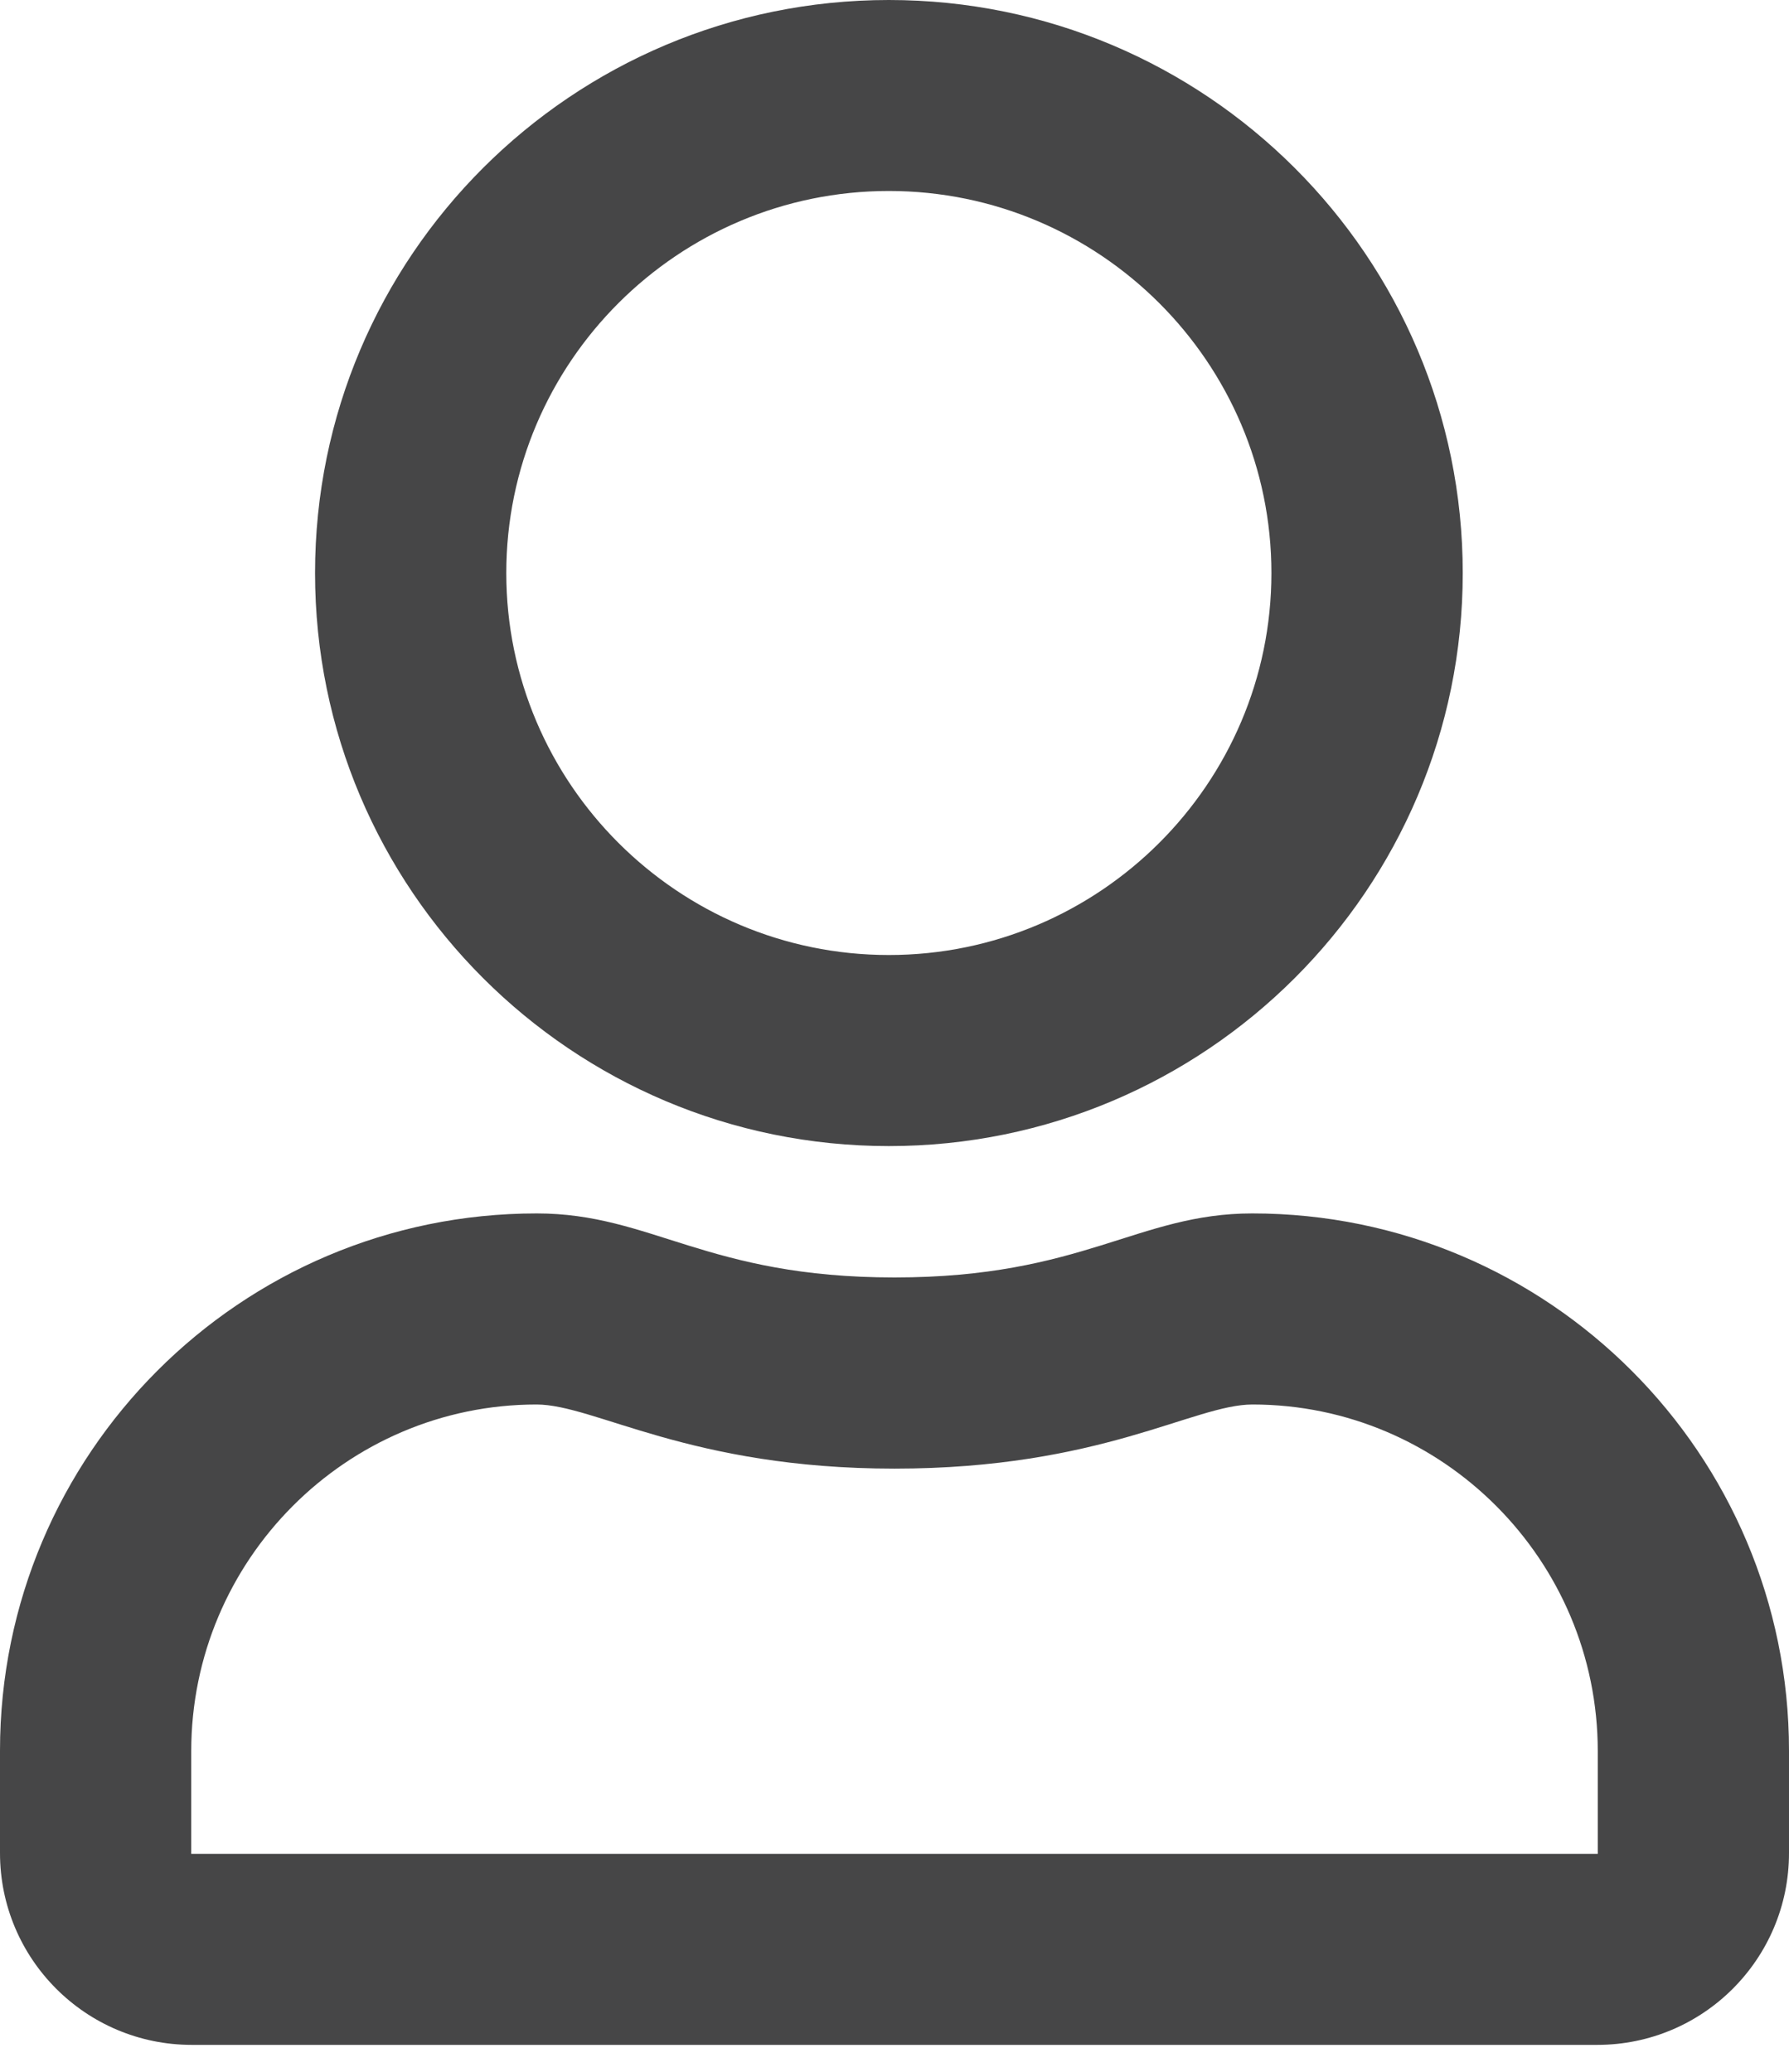 <?xml version="1.0" encoding="UTF-8"?>
<svg width="19px" height="22px" viewBox="0 0 19 22" version="1.1" xmlns="http://www.w3.org/2000/svg" xmlns:xlink="http://www.w3.org/1999/xlink">
    <!-- Generator: Sketch 51.2 (57519) - http://www.bohemiancoding.com/sketch -->
    <title>Shape</title>
    <desc>Created with Sketch.</desc>
    <defs></defs>
    <g id="Page-1" stroke="none" stroke-width="1" fill="none" fill-rule="evenodd">
        <g id="Desktop-HD" transform="translate(-1158, -30)" fill="#464647" fill-rule="nonzero">
            <g id="Navigation-bar">
                <g id="User-account" transform="translate(1119, 0)">
                    <g id="user-regular">
                        <path d="M52.3,42.885 C51.083,42.885 50.498,43.565 48.5,43.565 C46.502,43.565 45.921,42.885 44.7,42.885 C41.553,42.885 39,45.441 39,48.59 L39,49.677 C39,50.802 39.912,51.714 41.036,51.714 L55.964,51.714 C57.088,51.714 58,50.802 58,49.677 L58,48.59 C58,45.441 55.447,42.885 52.3,42.885 Z M55.969,49.686 L41.031,49.686 L41.031,48.595 C41.031,46.567 42.678,44.914 44.698,44.914 C45.317,44.914 46.323,45.595 48.5,45.595 C50.694,45.595 51.678,44.914 52.302,44.914 C54.322,44.914 55.969,46.567 55.969,48.595 L55.969,49.686 Z M48.44,42.17 C51.805,42.17 54.535,39.444 54.535,36.085 C54.535,32.725 51.805,30 48.44,30 C45.076,30 42.346,32.725 42.346,36.085 C42.346,39.444 45.076,42.17 48.44,42.17 Z M48.44,32.028 C50.679,32.028 52.503,33.849 52.503,36.085 C52.503,38.32 50.679,40.141 48.44,40.141 C46.201,40.141 44.377,38.32 44.377,36.085 C44.377,33.849 46.201,32.028 48.44,32.028 Z" id="Shape"></path>
                    </g>
                </g>
            </g>
        </g>
    </g>
</svg>